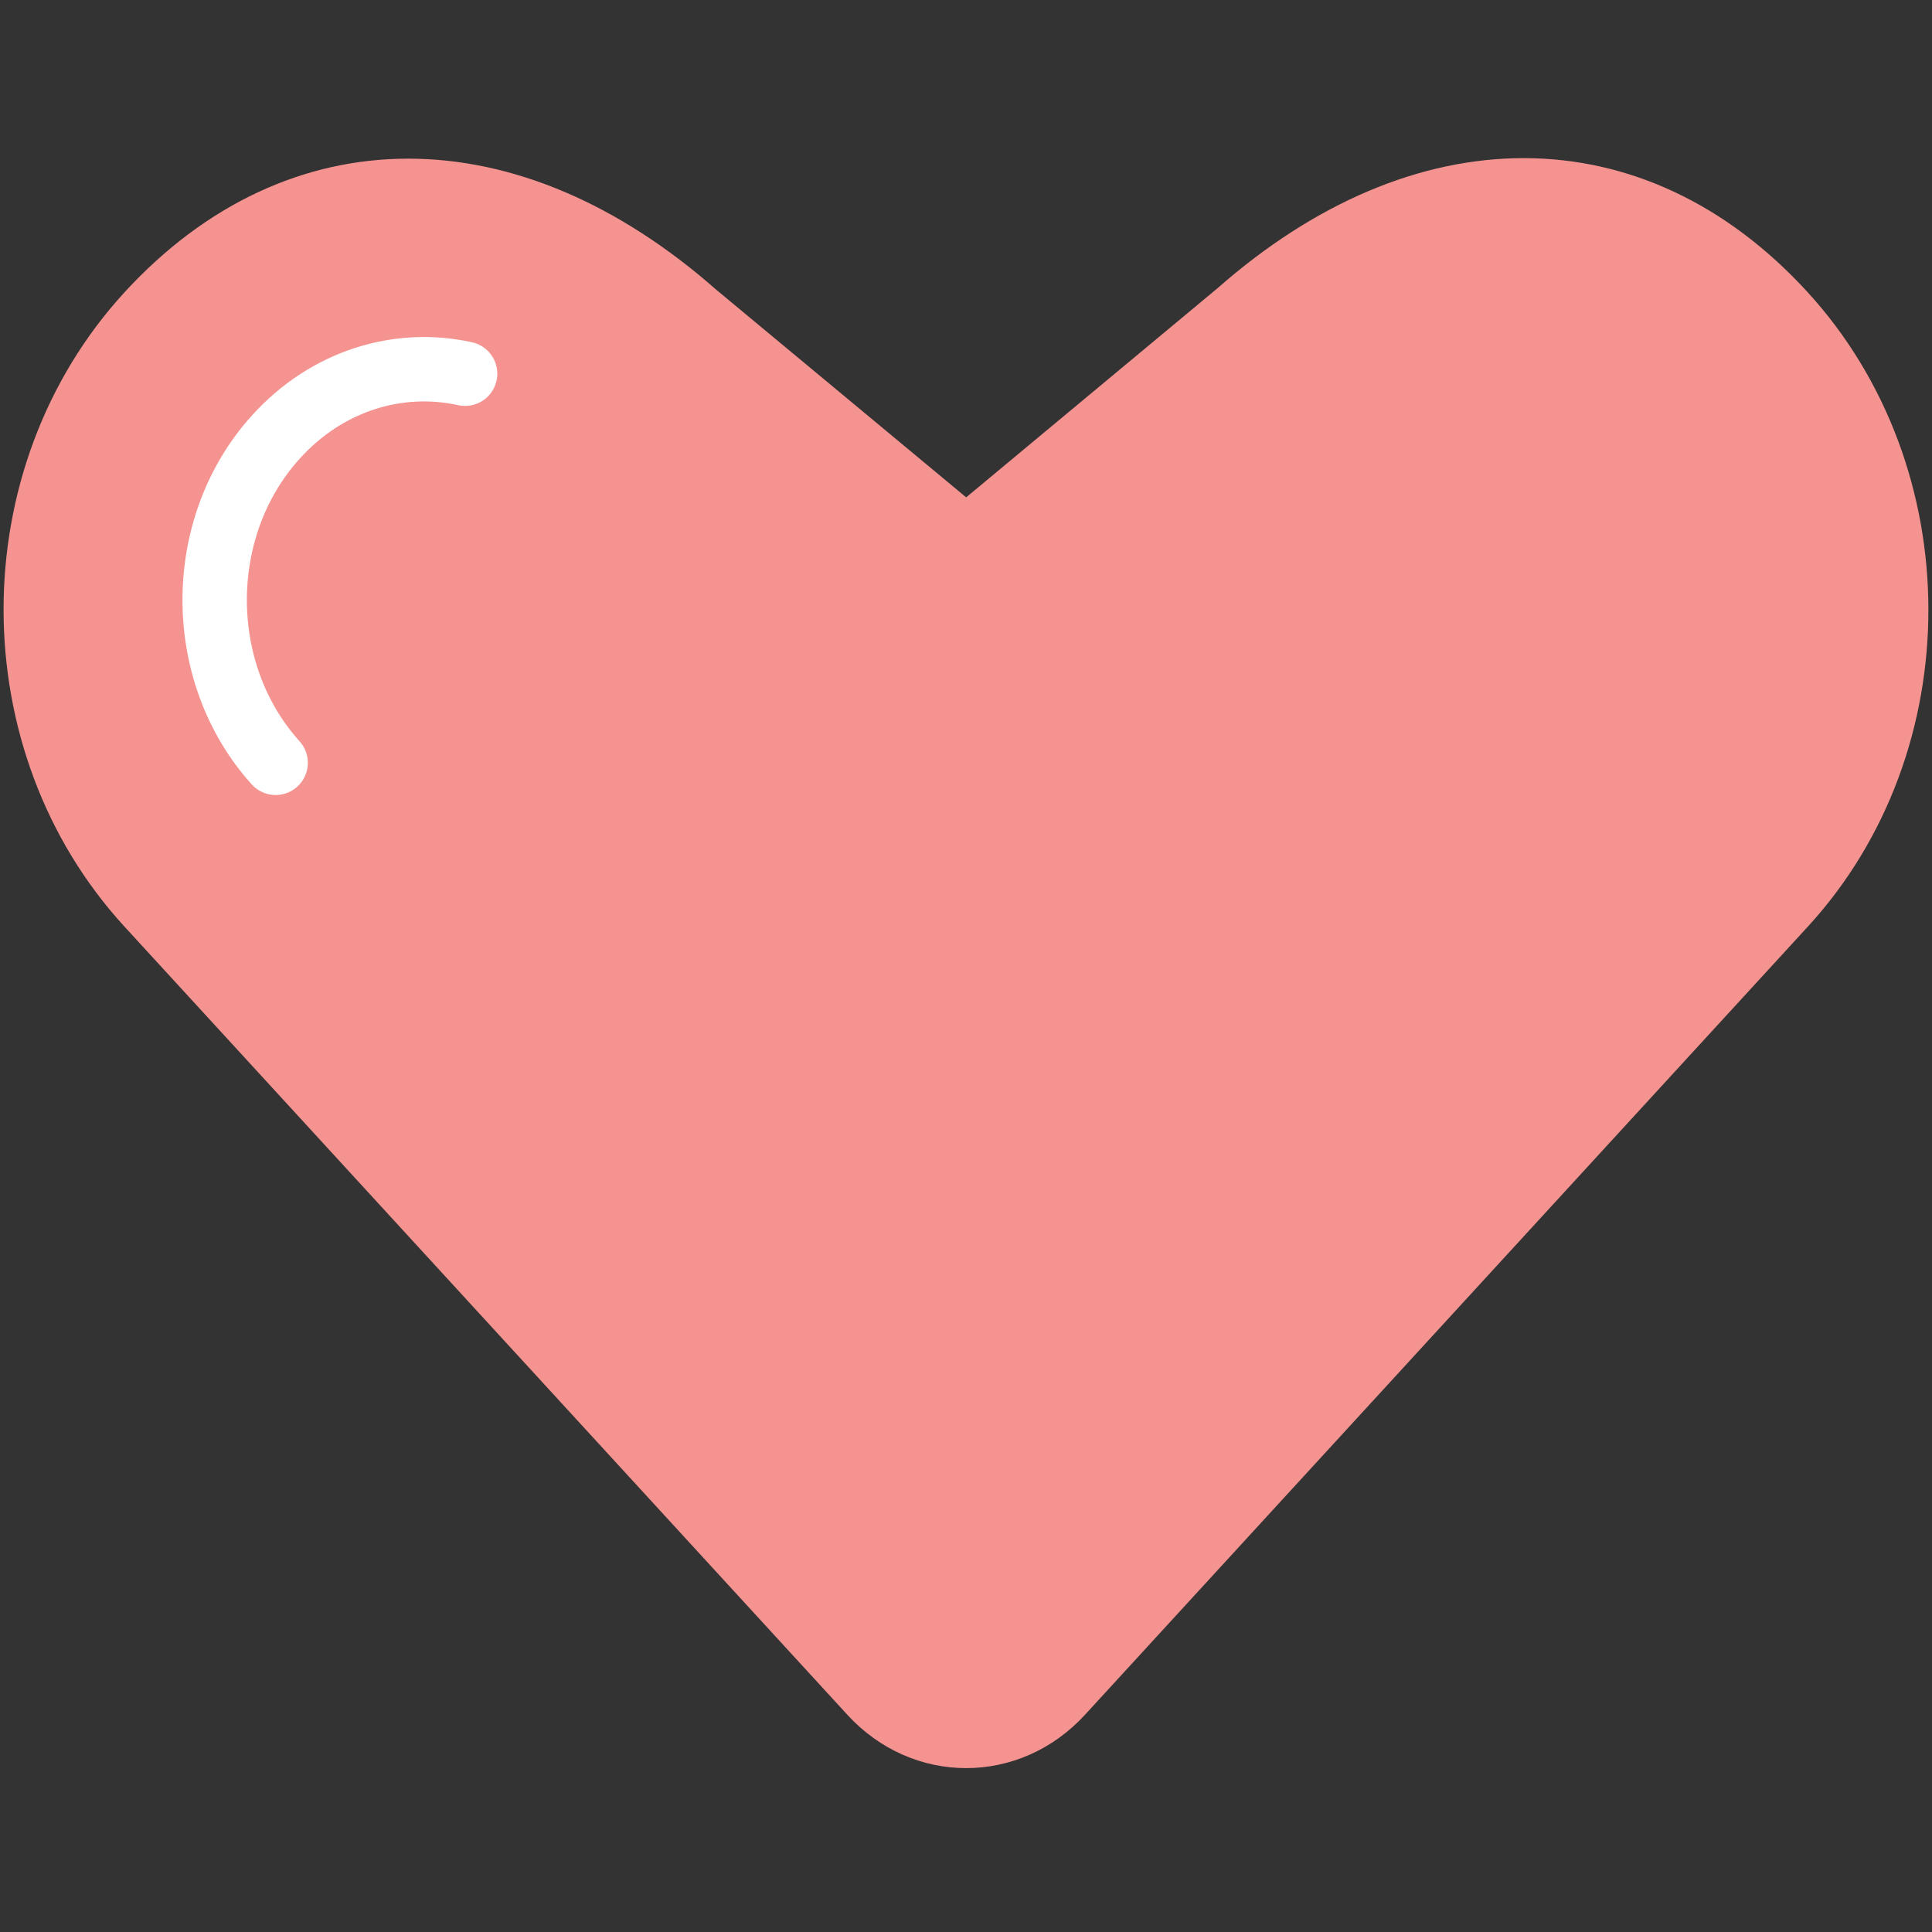 <svg width="30" height="30" viewBox="0 0 30 30" fill="none" xmlns="http://www.w3.org/2000/svg">
<rect x="0" y="0" width="30" height="30" fill="#333333" stroke="none"/>
<path d="M2.3 14.049L13.527 26.29C14.341 27.177 15.664 27.177 16.478 26.29L27.705 14.049C30.031 11.513 30.02 7.404 27.694 4.868C25.363 2.326 22.116 2.314 19.23 4.856L15.003 8.373L10.797 4.879C7.899 2.325 4.643 2.325 2.3 4.879C-0.026 7.415 -0.026 11.513 2.3 14.049Z" fill="#F59390" stroke="#F59390" stroke-linecap="round" stroke-linejoin="round"/>
<path d="M4.28 11.845C3.018 10.447 3.018 8.187 4.28 6.79C5.078 5.905 6.19 5.576 7.222 5.803" stroke="white" stroke-linecap="round" stroke-linejoin="round"/>
</svg>
